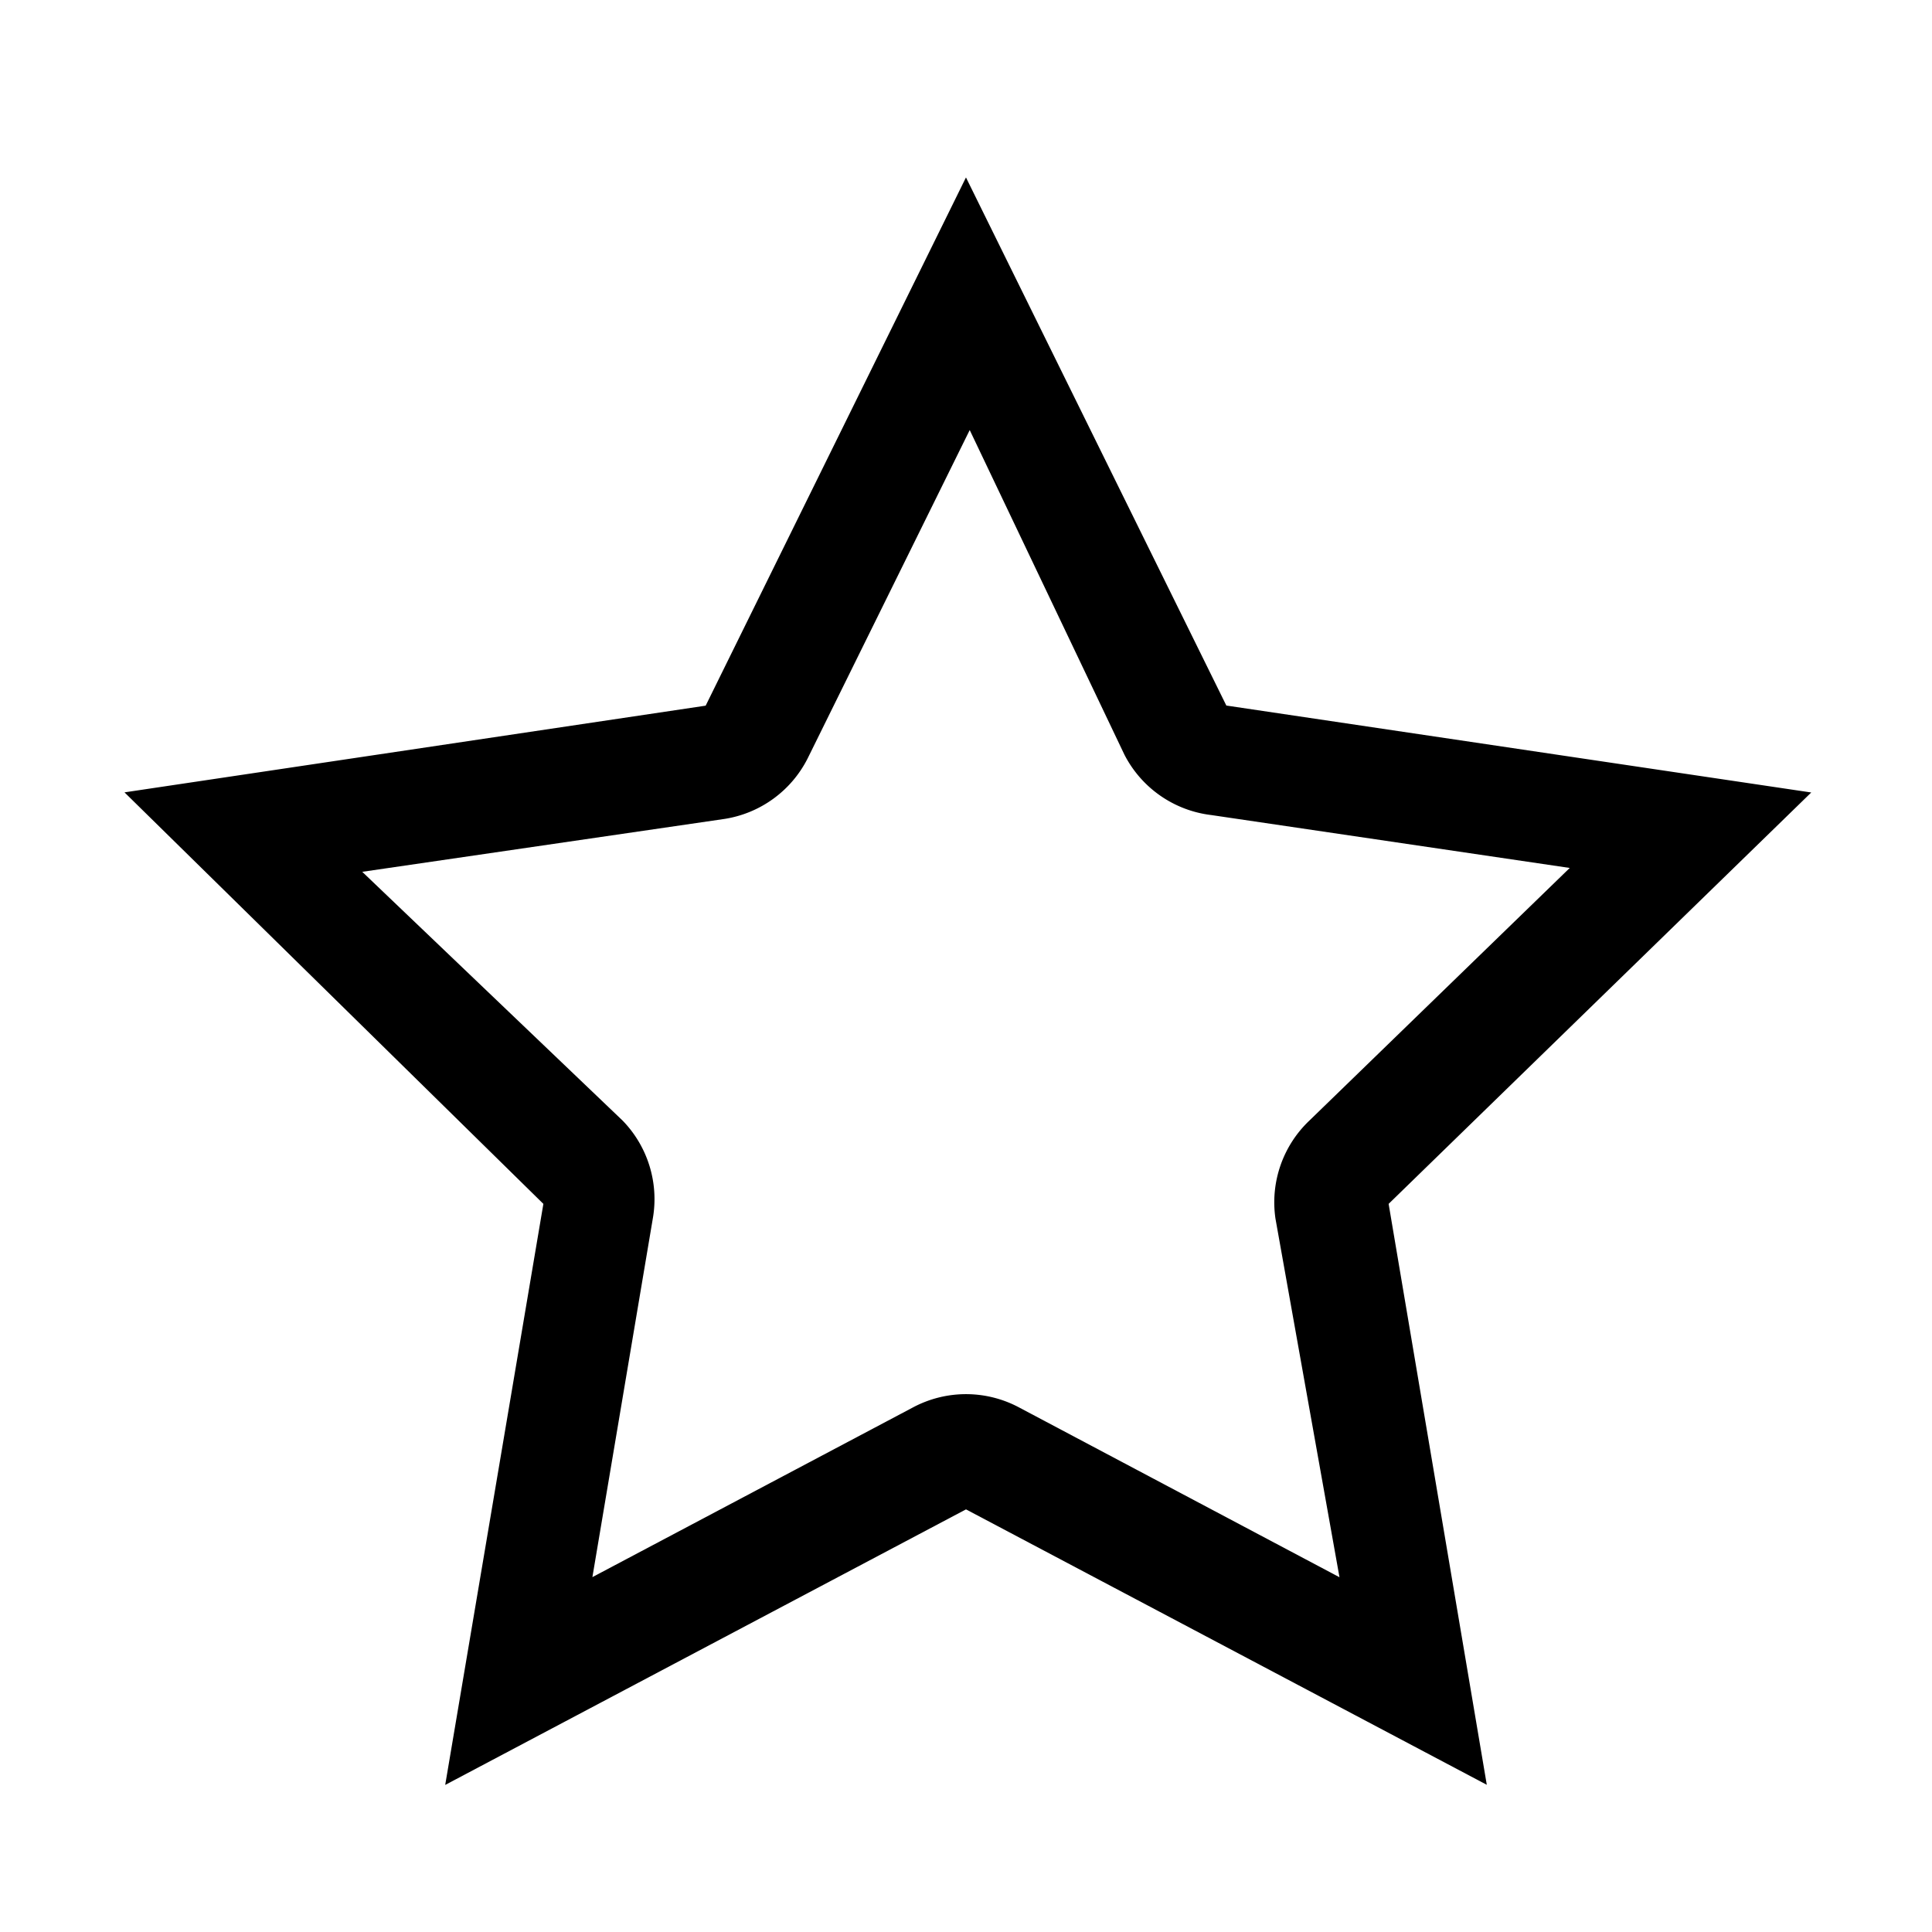 <?xml version="1.0" encoding="UTF-8" standalone="no"?>
<!--
   ~  Copyright (c) 2017-2019 Nicola Fiori
   ~
   ~  This file is part of the Arc Integration for Thunderbird, licensed under
   ~  the terms of the GNU General Public License 3.0.
   ~
   -->
<svg xmlns="http://www.w3.org/2000/svg" viewBox="0 0 16 16">
    <path d="M8 1.469L5.844 5.844l-4.813.718L4.5 9.97l-.813 4.812L8 12.5l4.313 2.281L11.5 9.97 15 6.563l-4.844-.72L8 1.47zm.031 2.093L9.312 6.25a.933.933 0 0 0 .72.5L13 7.188 10.844 9.28a.933.933 0 0 0-.281.813l.53 2.969-2.655-1.407a.933.933 0 0 0-.876 0l-2.656 1.406.5-2.968a.933.933 0 0 0-.25-.813L3 7.22l3-.438a.933.933 0 0 0 .688-.5L8.03 3.563z"/>
</svg>
